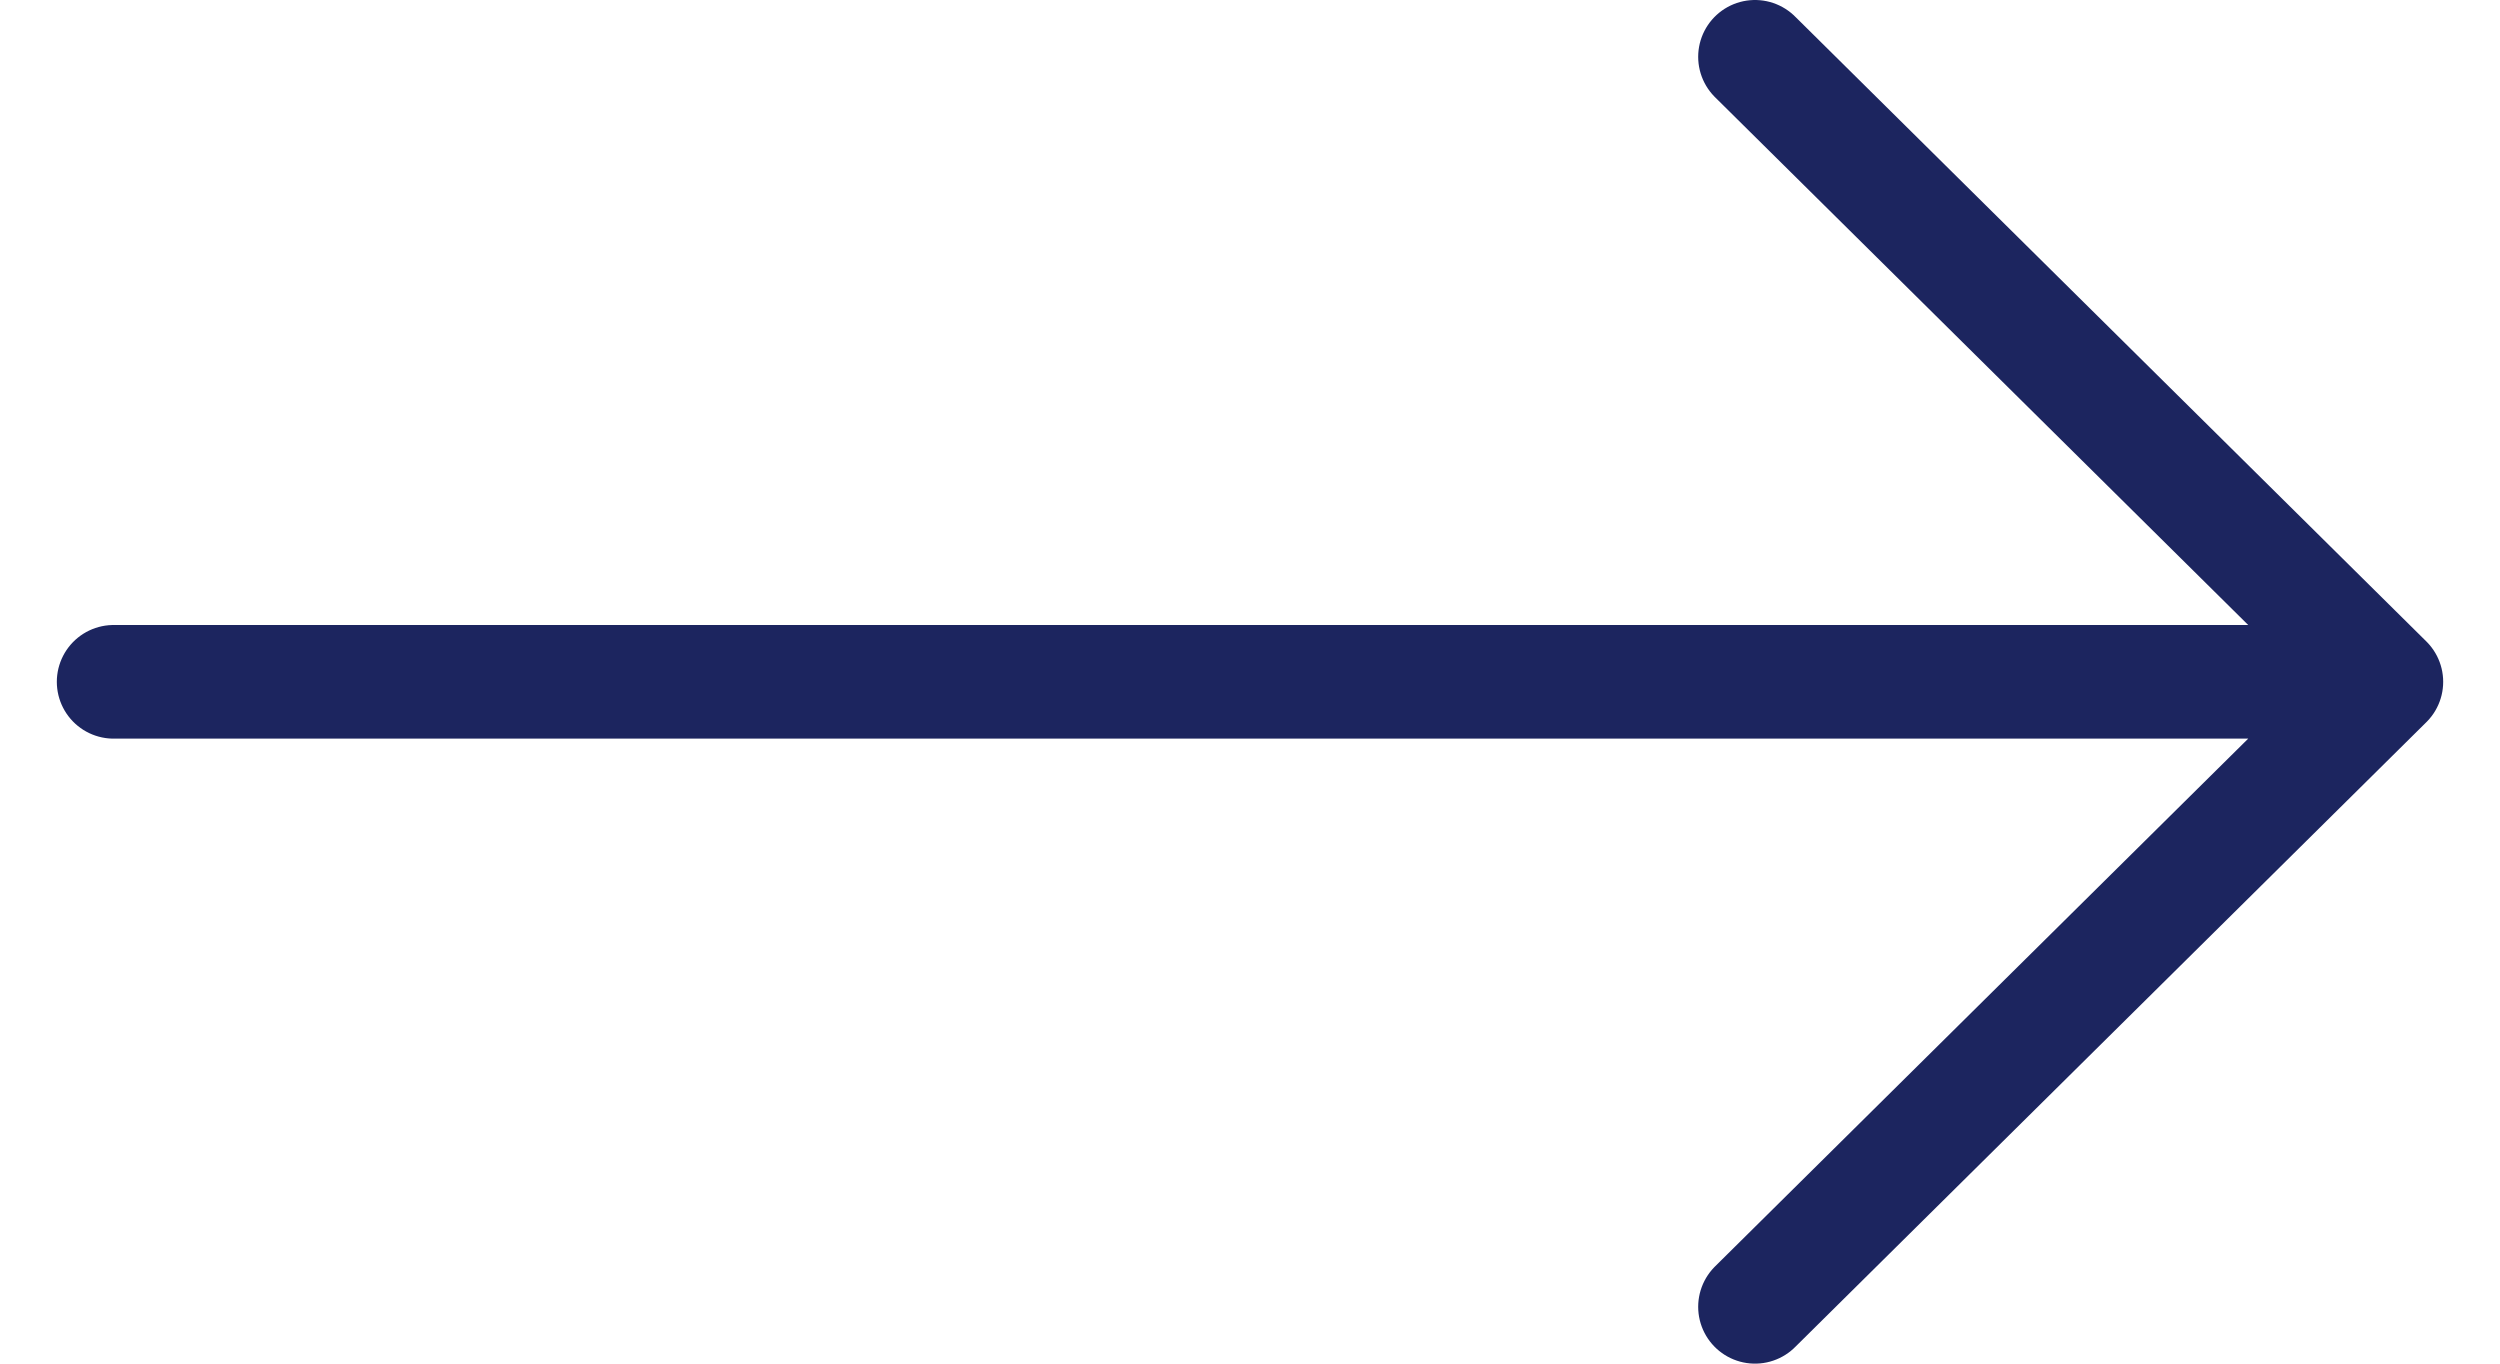 <svg width="22" height="12" viewBox="0 0 22 12" fill="none" xmlns="http://www.w3.org/2000/svg">
<path d="M21 6L15.444 0.5M21 6L15.444 11.5M21 6H1" stroke="#1C255F" stroke-linecap="round" stroke-linejoin="round"/>
</svg>

